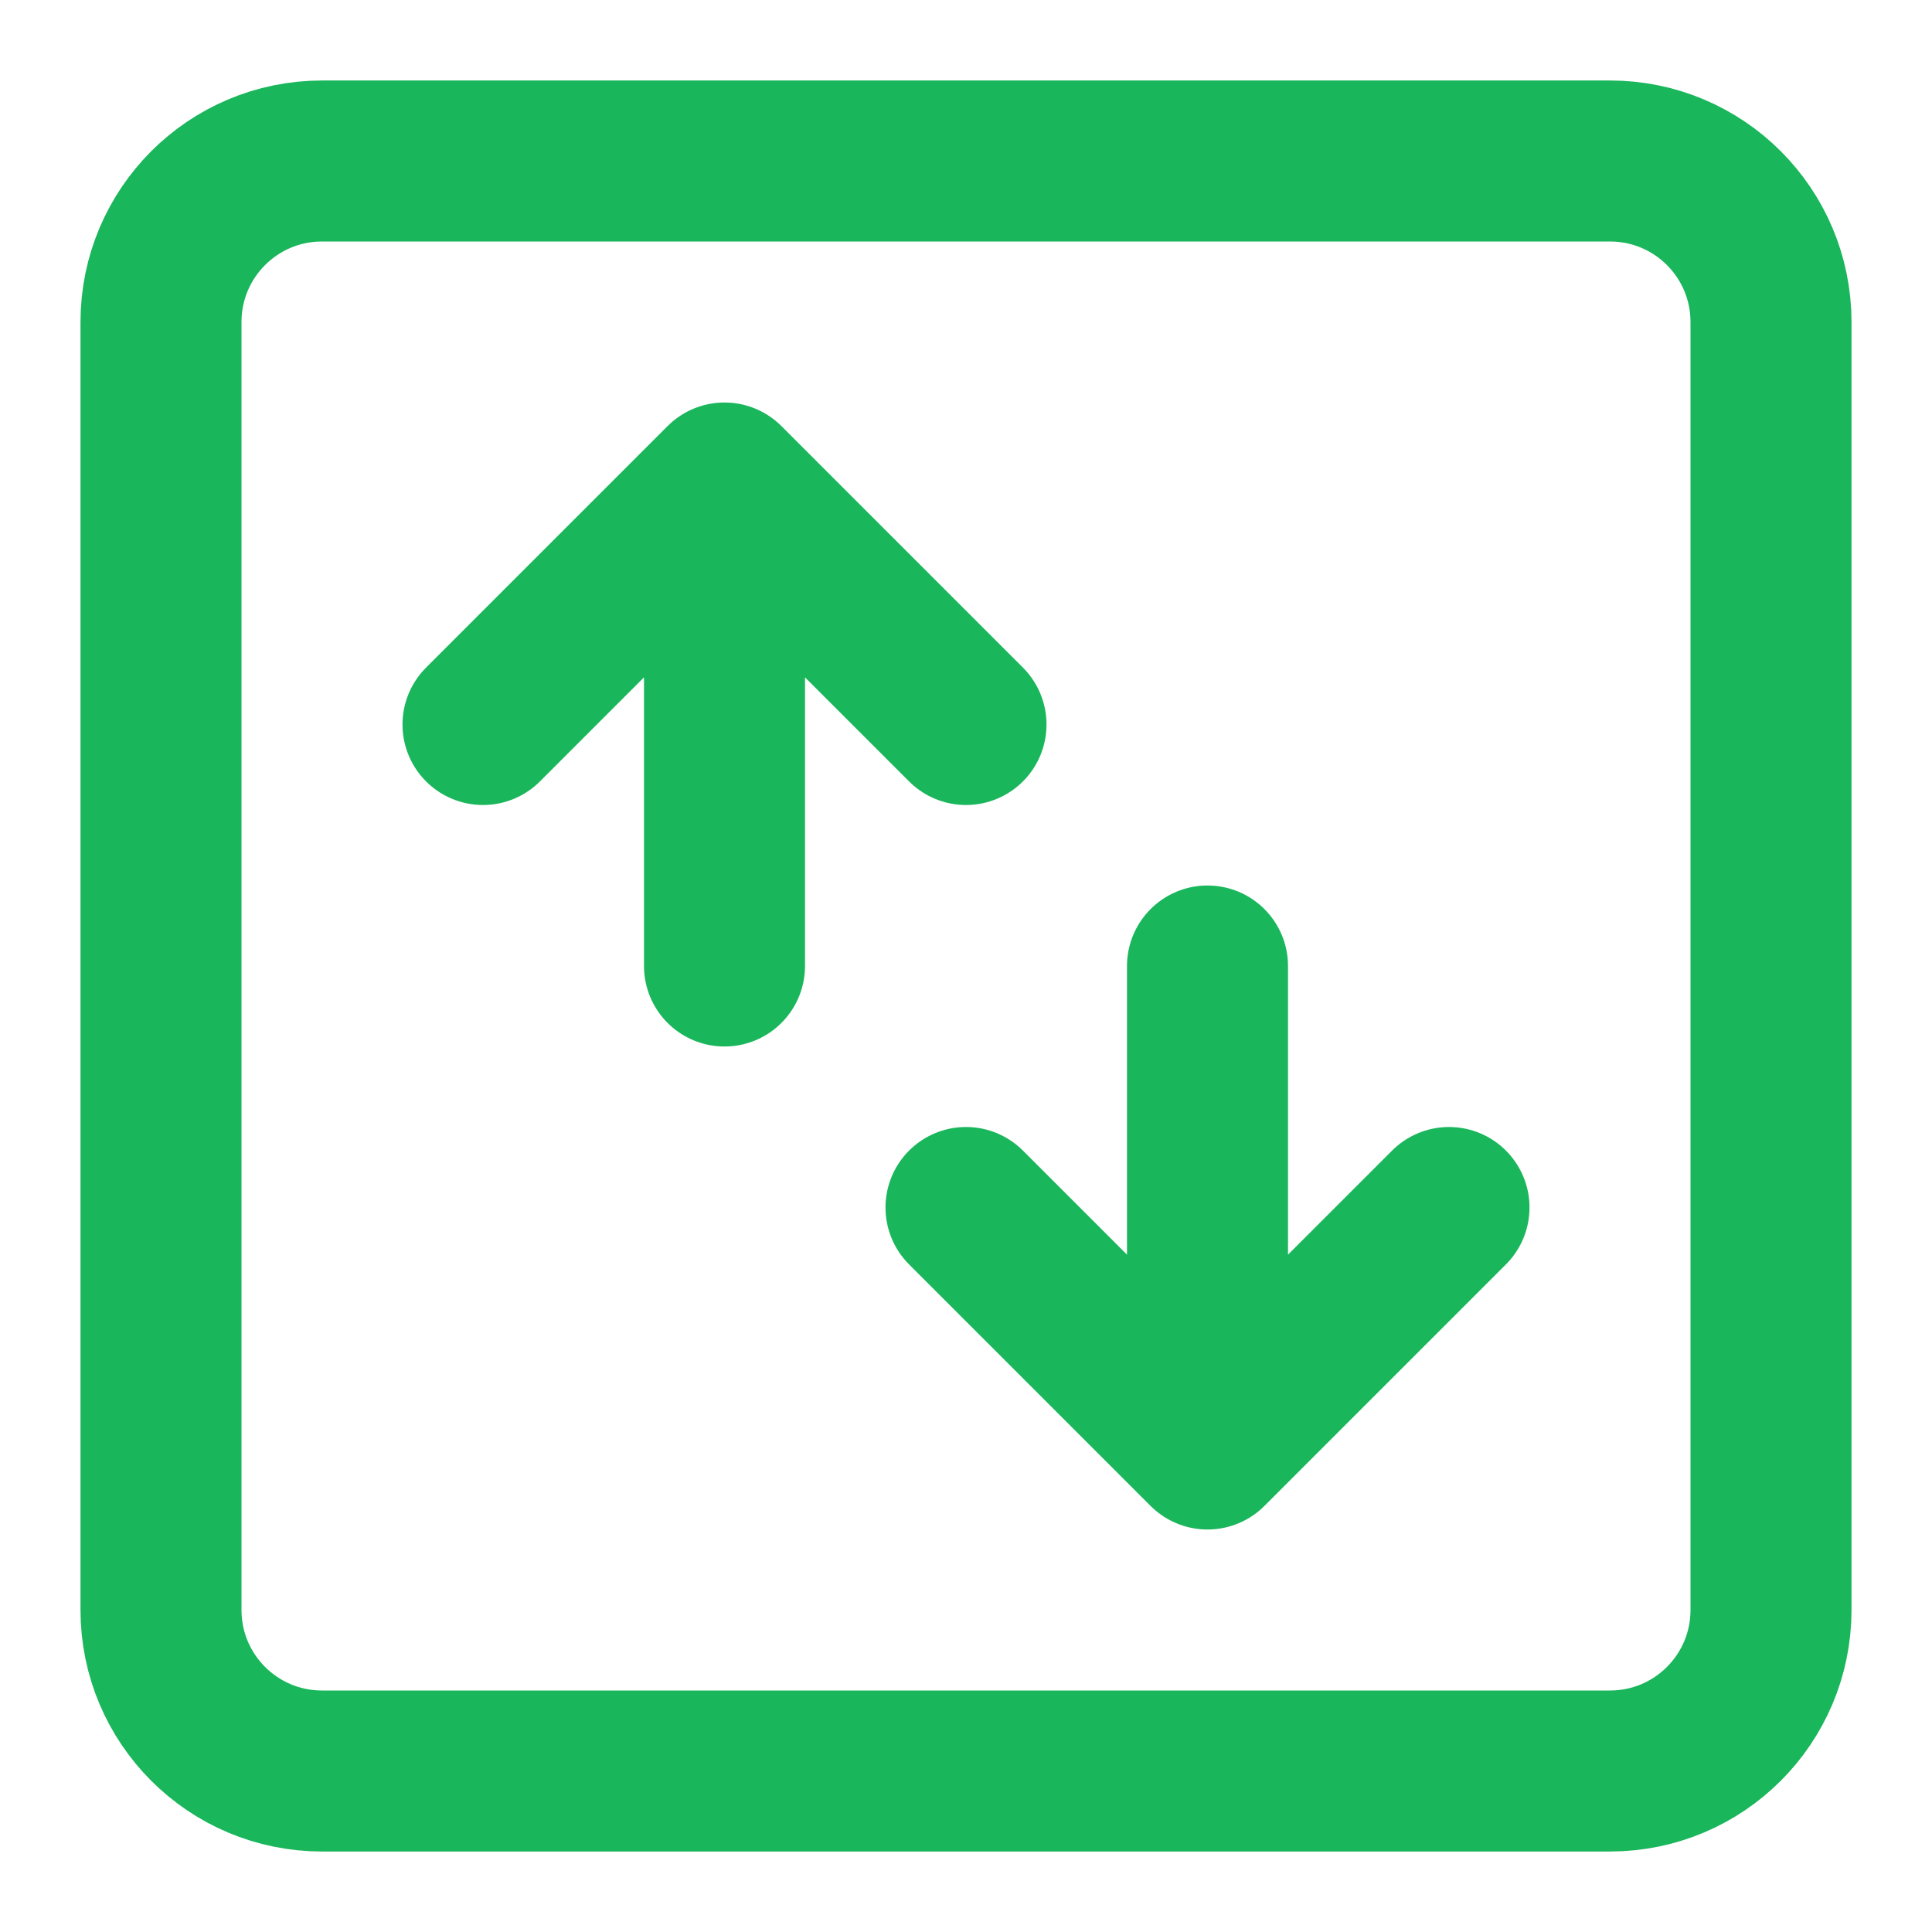 <svg width="24" height="24" viewBox="0 0 24 24" fill="none" xmlns="http://www.w3.org/2000/svg">
<path d="M6 9L9 6M9 6L12 9M9 6V12" stroke="#19B65B" stroke-width="2" stroke-linecap="round" stroke-linejoin="round"/>
<path d="M20 2H4C2.895 2 2 2.895 2 4V20C2 21.105 2.895 22 4 22H20C21.105 22 22 21.105 22 20V4C22 2.895 21.105 2 20 2Z" stroke="#19B65B" stroke-width="2" stroke-linecap="round" stroke-linejoin="round"/>
<path d="M15 18V12M15 18L18 15M15 18L12 15" stroke="#19B65B" stroke-width="2" stroke-linecap="round" stroke-linejoin="round"/>
</svg>
